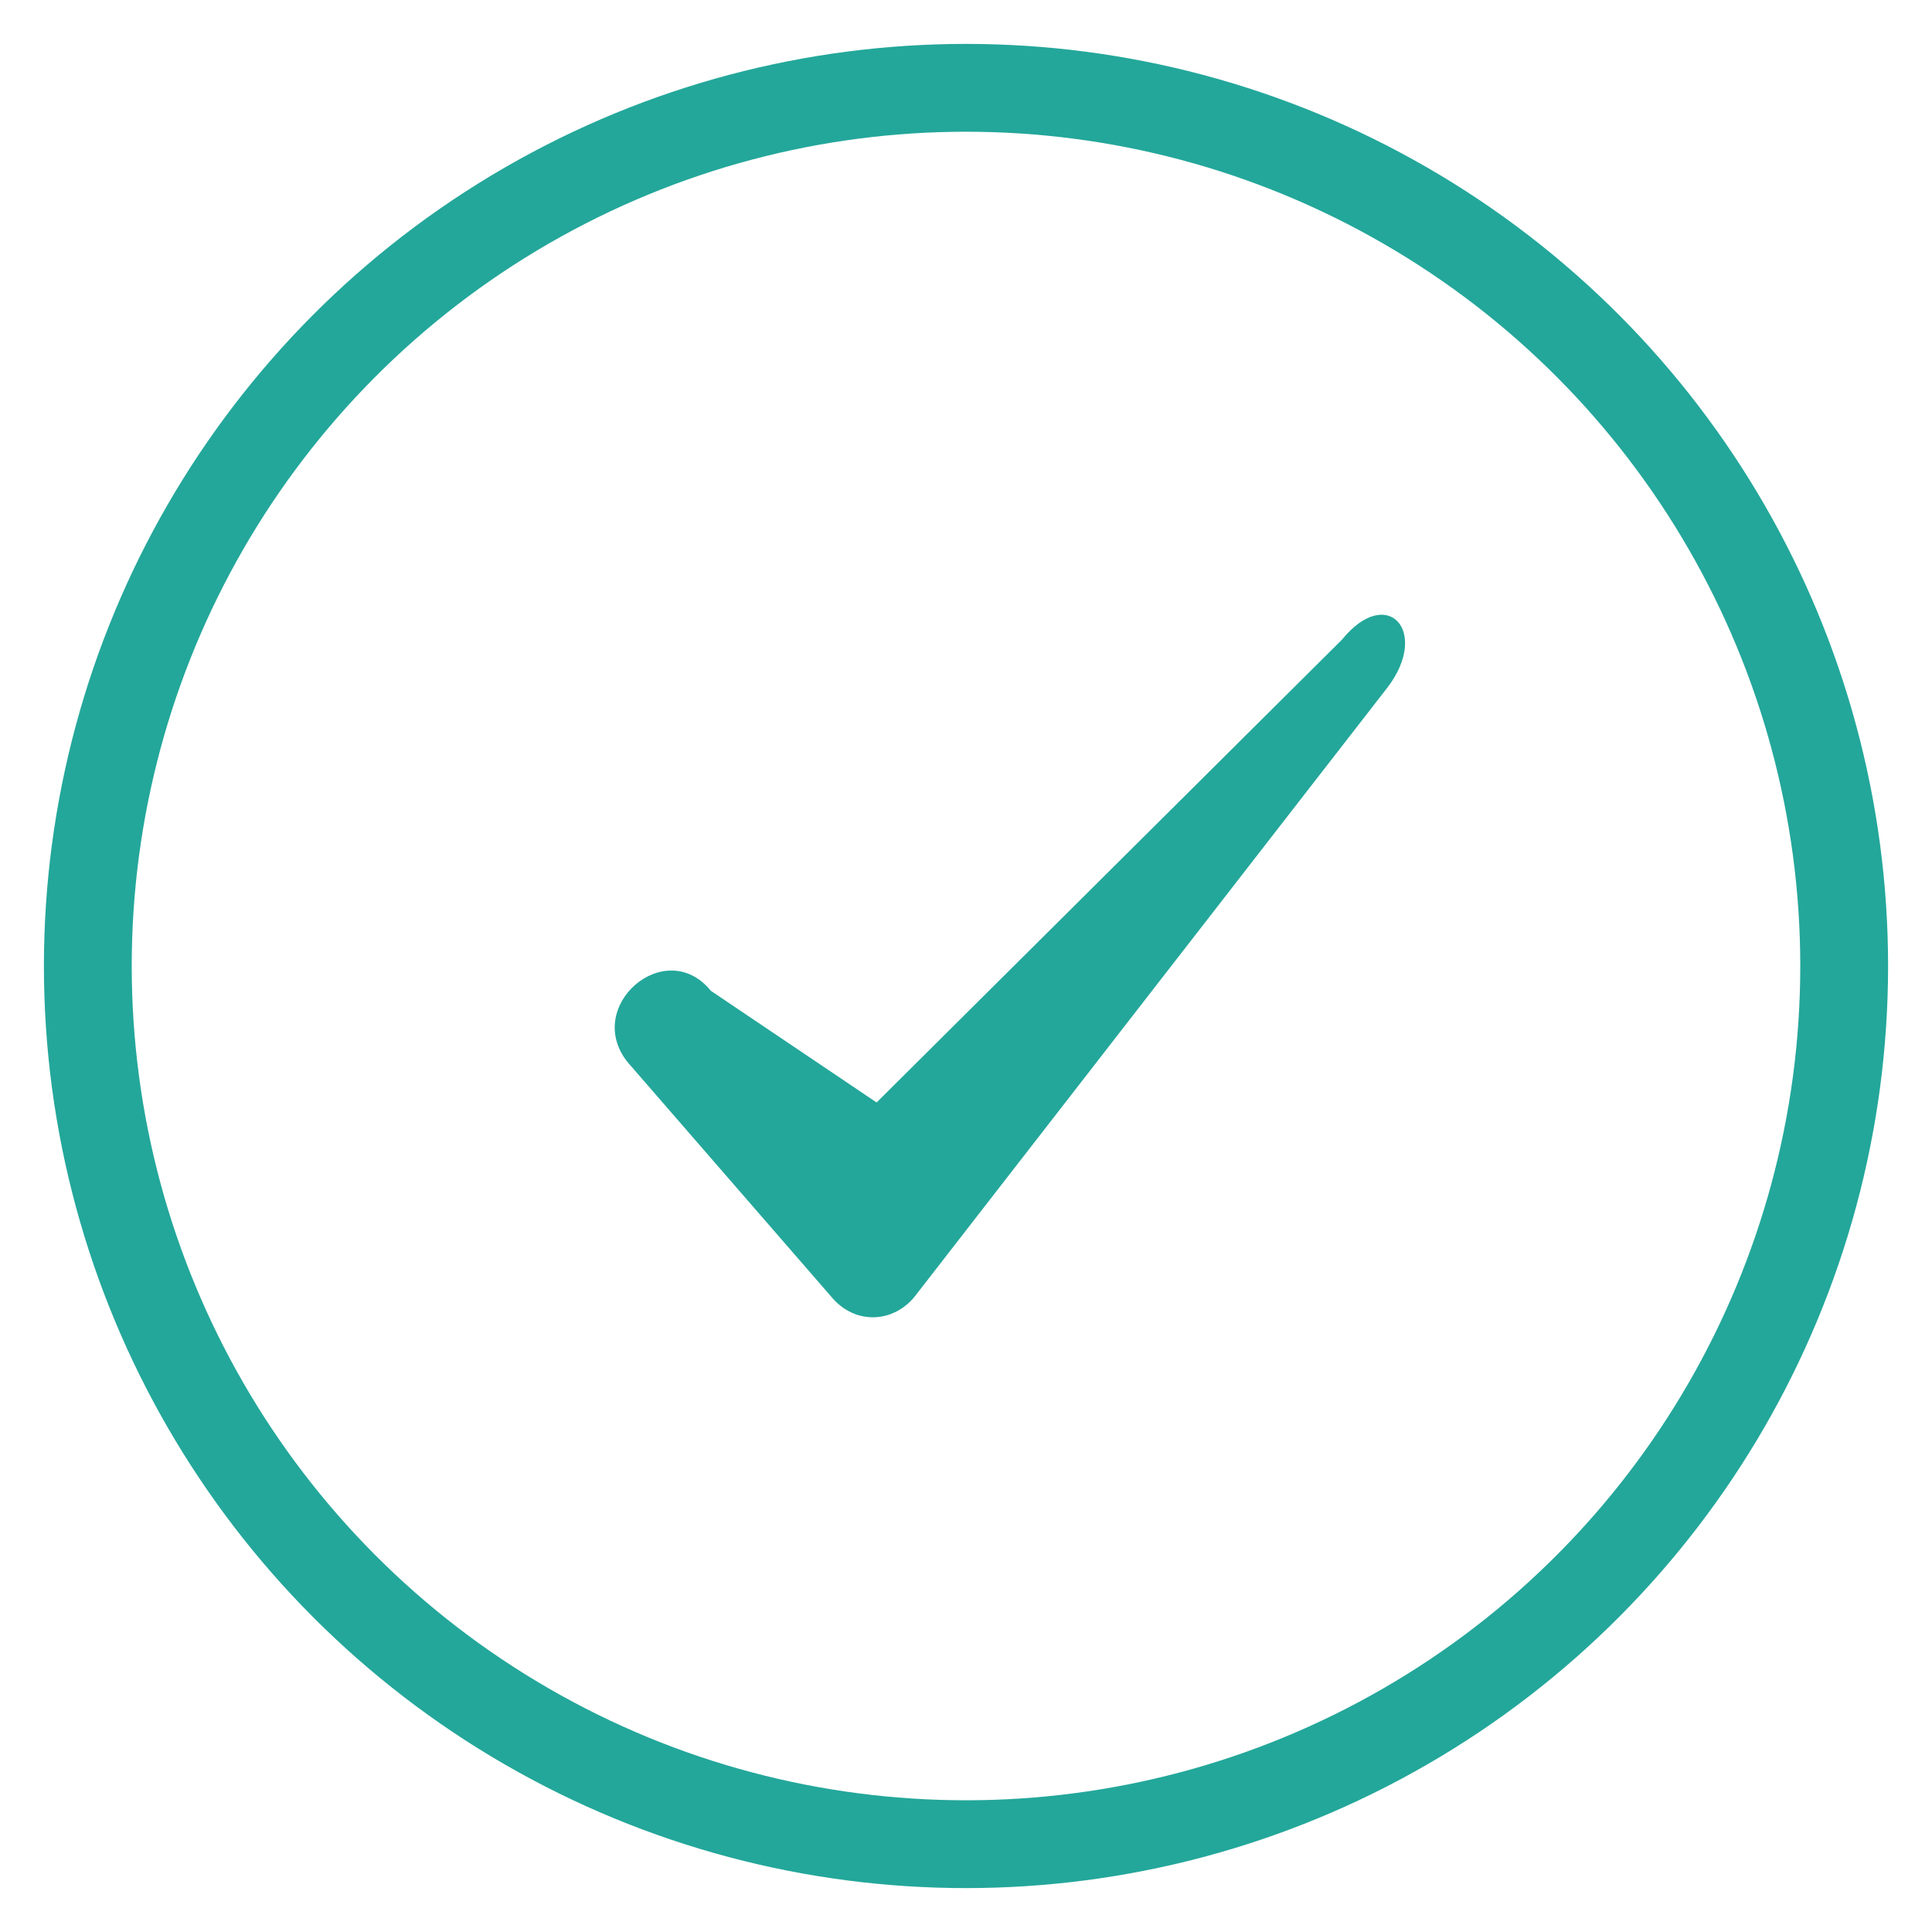 <?xml version="1.0" encoding="UTF-8"?>
<svg width="22px" height="22px" viewBox="0 0 22 22" version="1.1" xmlns="http://www.w3.org/2000/svg" xmlns:xlink="http://www.w3.org/1999/xlink">
    <!-- Generator: Sketch 55.2 (78181) - https://sketchapp.com -->
    <title>check</title>
    <desc>Created with Sketch.</desc>
    <g id="How-it-works-page" stroke="none" stroke-width="1" fill="none" fill-rule="evenodd">
        <g id="How-it-works_lg" transform="translate(-719, -535)">
            <g id="check" transform="translate(720, 536)">
                <circle id="Oval" stroke="#23A79A" cx="10" cy="10" r="10"></circle>
                <path d="M6.15,11.099 C5.633,10.463 6.577,9.646 7.094,10.282 L8.982,11.554 L14.281,6.284 C14.799,5.647 15.286,6.193 14.799,6.829 L9.439,13.734 C9.196,14.068 8.739,14.098 8.465,13.765 L6.15,11.099 L6.15,11.099 Z" id="Path" fill="#23A79A"></path>
            </g>
        </g>
    </g>
</svg>